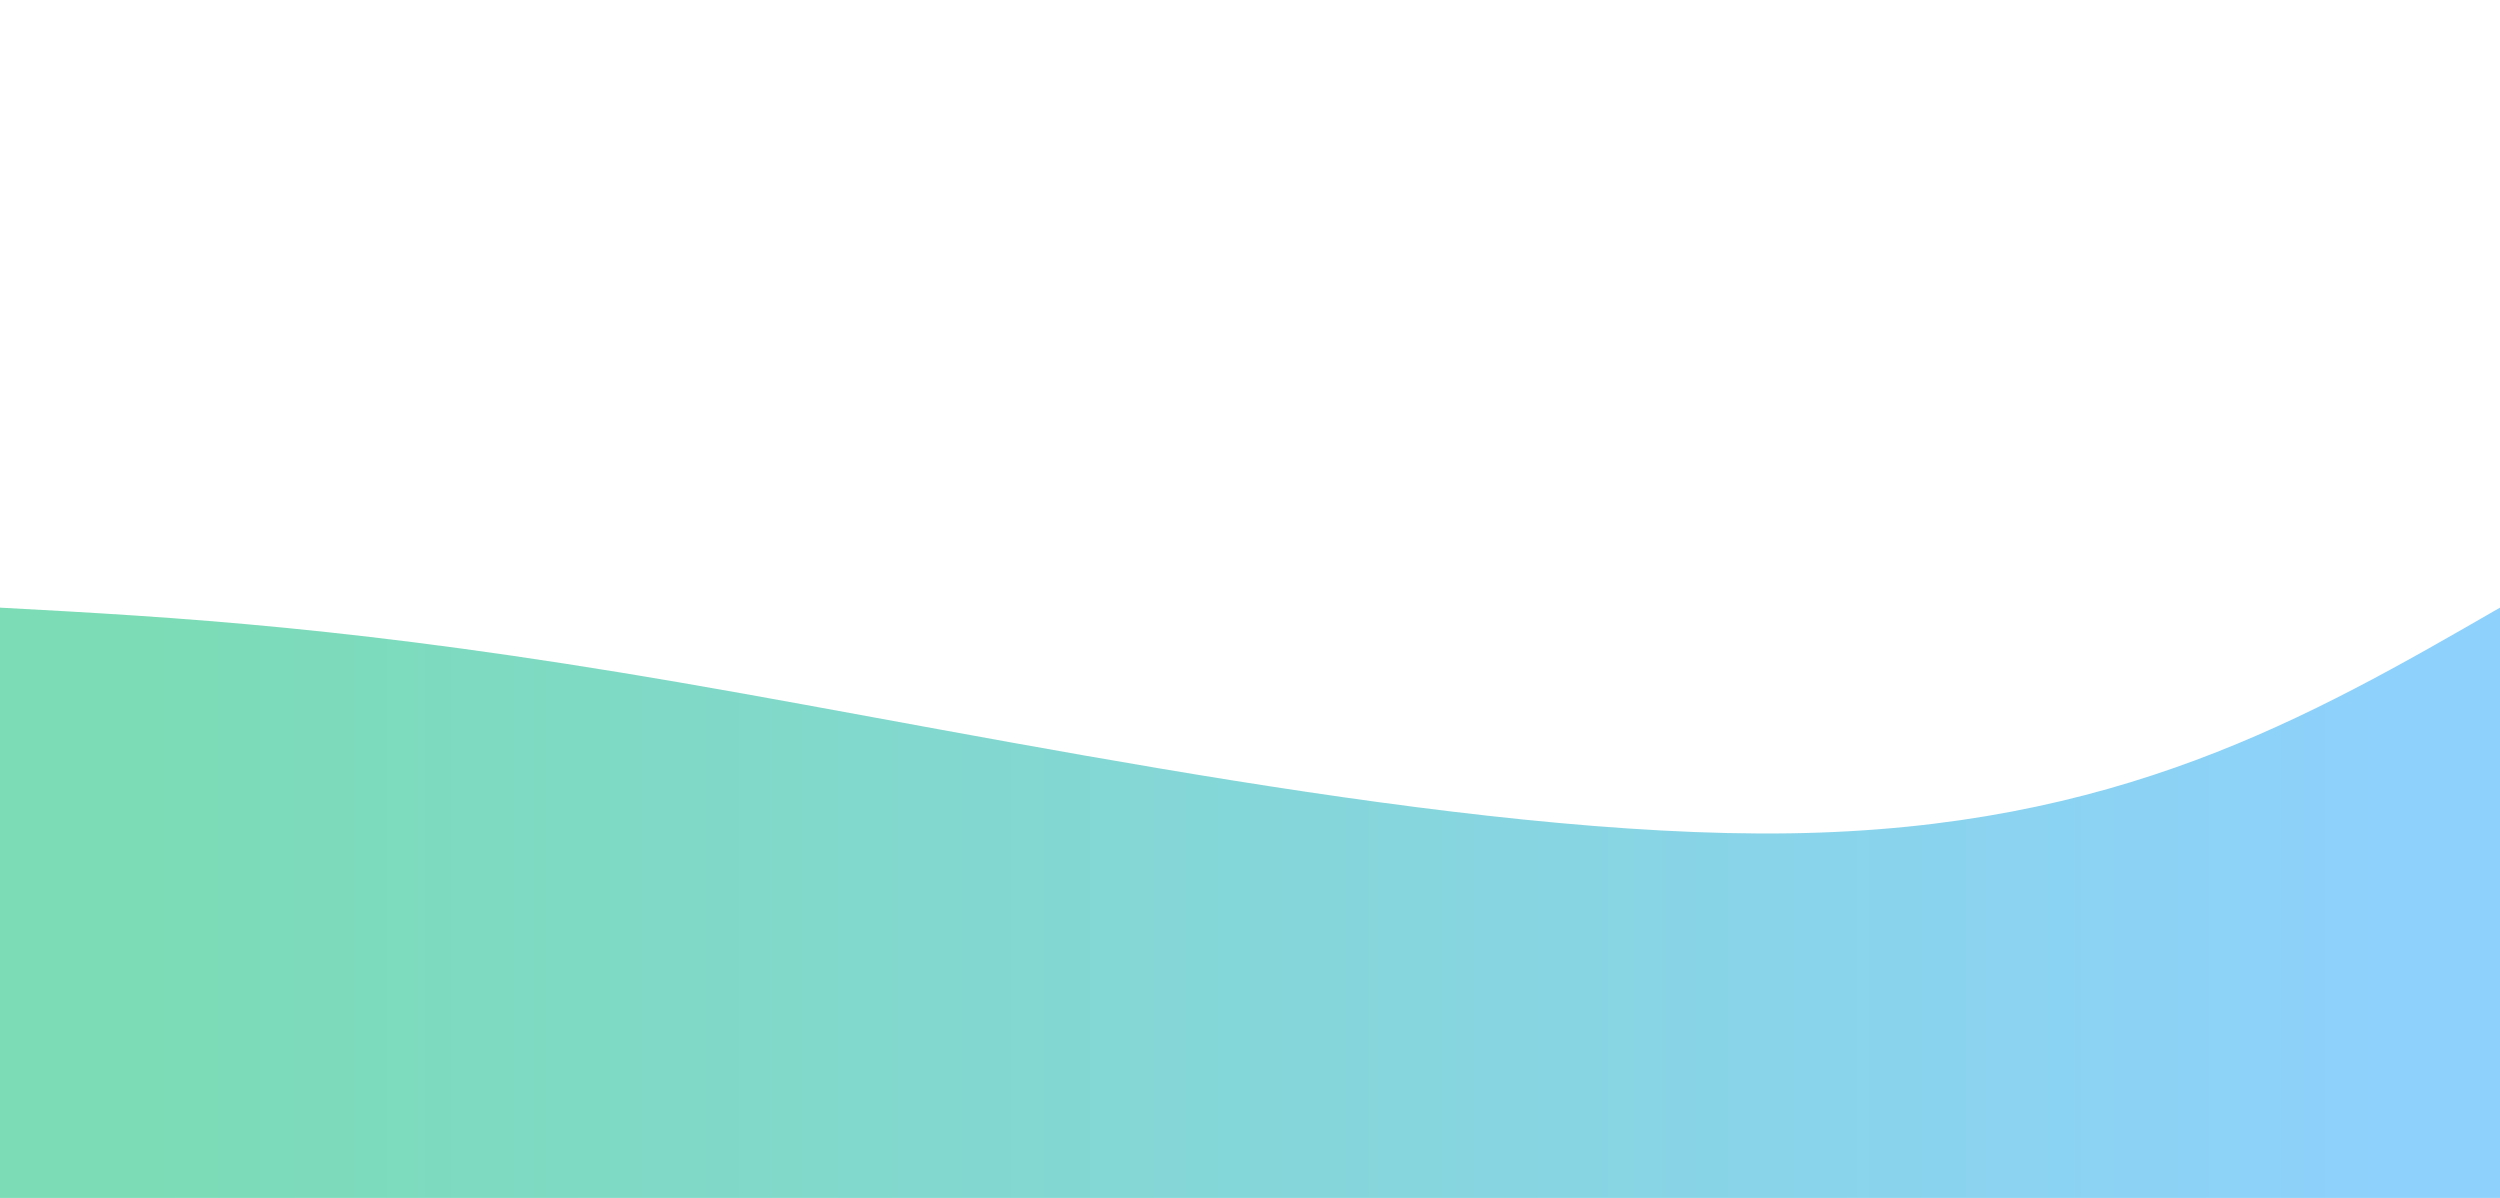 <svg width="100%" height="100%" id="svg" viewBox="0 0 1440 690" xmlns="http://www.w3.org/2000/svg" class="transition duration-300 ease-in-out delay-150"><style>
          .path-0{
            animation:pathAnim-0 4s;
            animation-timing-function: linear;
            animation-iteration-count: infinite;
          }
          @keyframes pathAnim-0{
            0%{
              d: path("M 0,700 C 0,700 0,350 0,350 C 103.067,355.6 206.133,361.2 391,393 C 575.867,424.8 842.533,482.8 1031,480 C 1219.467,477.2 1329.733,413.6 1440,350 C 1440,350 1440,700 1440,700 Z");
            }
            25%{
              d: path("M 0,700 C 0,700 0,350 0,350 C 146.667,305.733 293.333,261.467 469,267 C 644.667,272.533 849.333,327.867 1016,350 C 1182.667,372.133 1311.333,361.067 1440,350 C 1440,350 1440,700 1440,700 Z");
            }
            50%{
              d: path("M 0,700 C 0,700 0,350 0,350 C 174.8,309.867 349.6,269.733 493,282 C 636.4,294.267 748.4,358.933 901,379 C 1053.6,399.067 1246.8,374.533 1440,350 C 1440,350 1440,700 1440,700 Z");
            }
            75%{
              d: path("M 0,700 C 0,700 0,350 0,350 C 165.333,405.733 330.667,461.467 473,437 C 615.333,412.533 734.667,307.867 892,280 C 1049.333,252.133 1244.667,301.067 1440,350 C 1440,350 1440,700 1440,700 Z");
            }
            100%{
              d: path("M 0,700 C 0,700 0,350 0,350 C 103.067,355.6 206.133,361.2 391,393 C 575.867,424.8 842.533,482.8 1031,480 C 1219.467,477.2 1329.733,413.6 1440,350 C 1440,350 1440,700 1440,700 Z");
            }
          }</style><defs><linearGradient id="gradient" x1="0%" y1="50%" x2="100%" y2="50%"><stop offset="5%" stop-color="#7bdcb5"></stop><stop offset="95%" stop-color="#8ED1FC"></stop></linearGradient></defs><path d="M 0,700 C 0,700 0,350 0,350 C 103.067,355.6 206.133,361.2 391,393 C 575.867,424.8 842.533,482.8 1031,480 C 1219.467,477.2 1329.733,413.6 1440,350 C 1440,350 1440,700 1440,700 Z" stroke="none" stroke-width="0" fill="url(#gradient)" fill-opacity="1" class="transition-all duration-300 ease-in-out delay-150 path-0"></path></svg>
